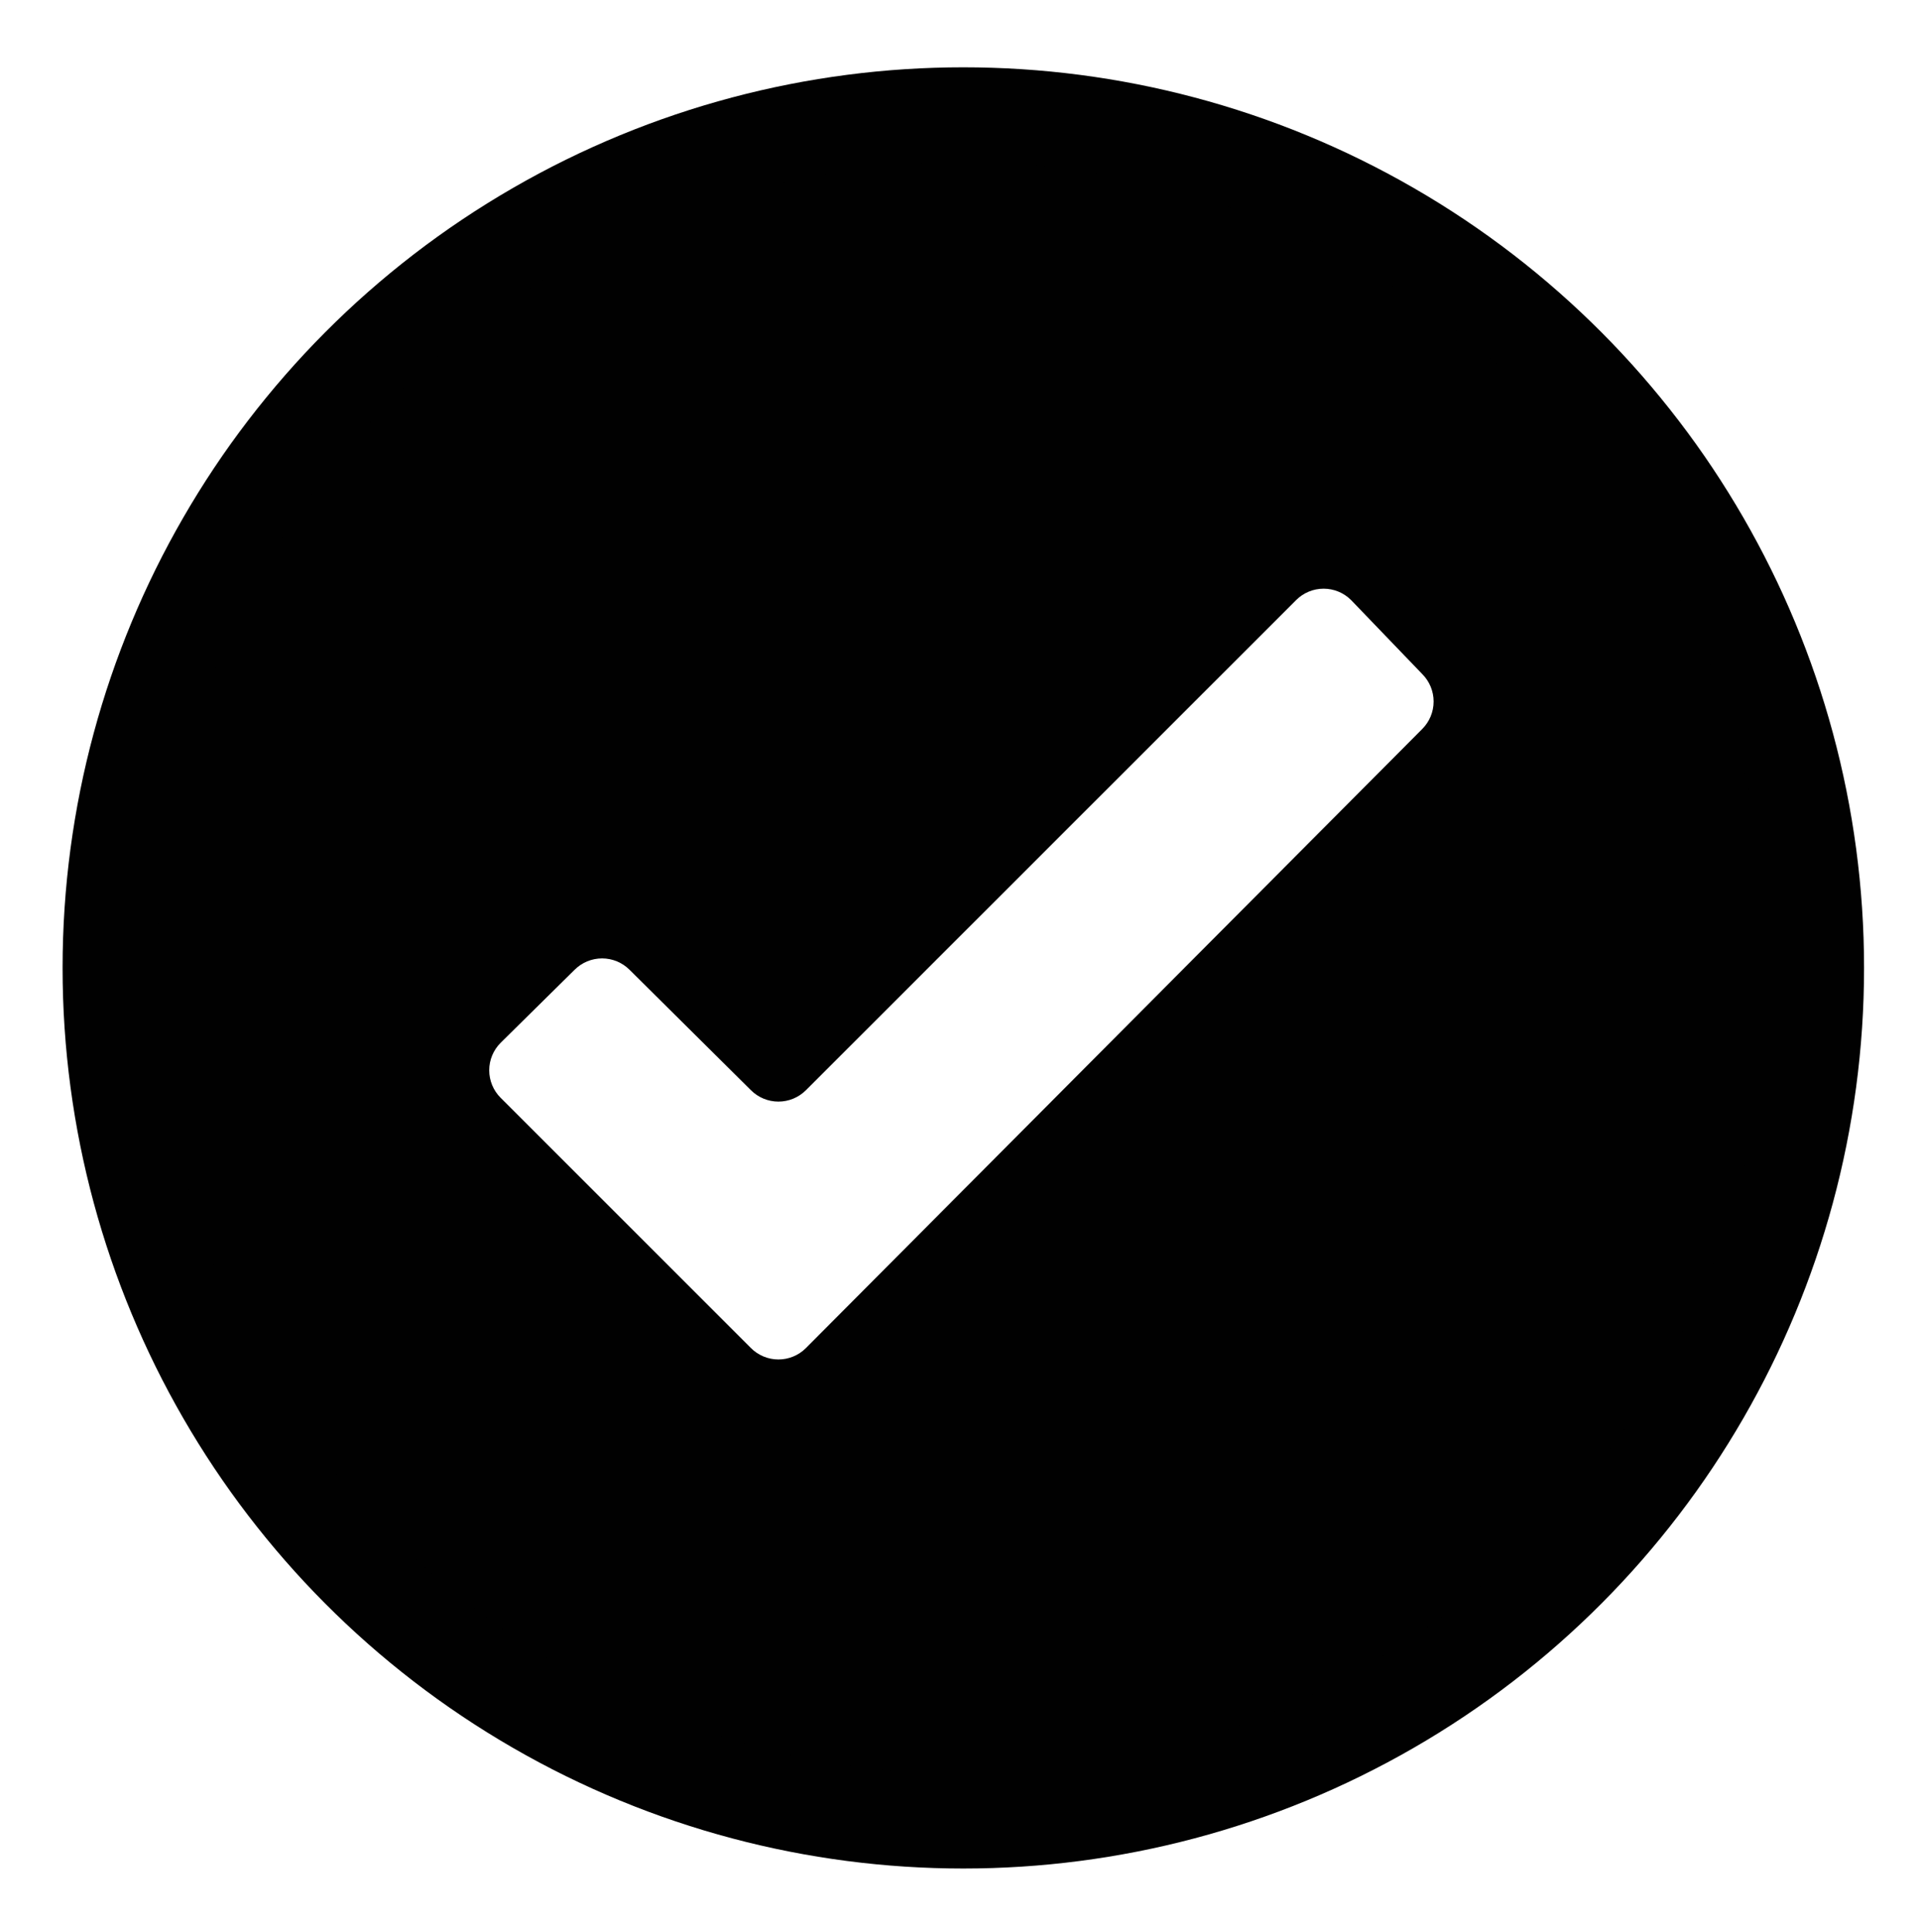 <svg id="Layer_1" data-name="Layer 1" xmlns="http://www.w3.org/2000/svg" xmlns:xlink="http://www.w3.org/1999/xlink" viewBox="0 0 20.25 20.38"><defs><style>.cls-1,.cls-2,.cls-6{fill:none;}.cls-2{clip-rule:evenodd;}.cls-3{clip-path:url(#clip-path);}.cls-4{clip-path:url(#clip-path-2);}.cls-5{fill:#010101;}.cls-6{stroke:#010101;stroke-miterlimit:10;}.cls-7{clip-path:url(#clip-path-4);}.cls-8{fill:#fff;}</style><clipPath id="clip-path"><circle class="cls-1" cx="10.16" cy="10.21" r="9"/></clipPath><clipPath id="clip-path-2"><rect class="cls-1" x="-677.84" y="-571.79" width="1440" height="1024"/></clipPath><clipPath id="clip-path-4"><path class="cls-2" d="M14.25,6.33a.41.41,0,0,0-.58,0L8.5,11.5a.41.41,0,0,1-.58,0L6.64,10.23a.41.41,0,0,0-.58,0L5.28,11a.41.41,0,0,0,0,.58l2.64,2.64a.41.41,0,0,0,.58,0L15,7.69a.41.41,0,0,0,0-.58Z"/></clipPath></defs><title>Artboard 1 copy</title><g class="cls-3"><g class="cls-4"><rect class="cls-5" x="-3.84" y="-3.79" width="28" height="28"/></g></g><g class="cls-4"><circle class="cls-6" cx="10.16" cy="10.21" r="9"/></g><g class="cls-7"><g class="cls-4"><rect class="cls-8" x="0.16" y="1.21" width="19.99" height="18.14"/></g></g></svg>